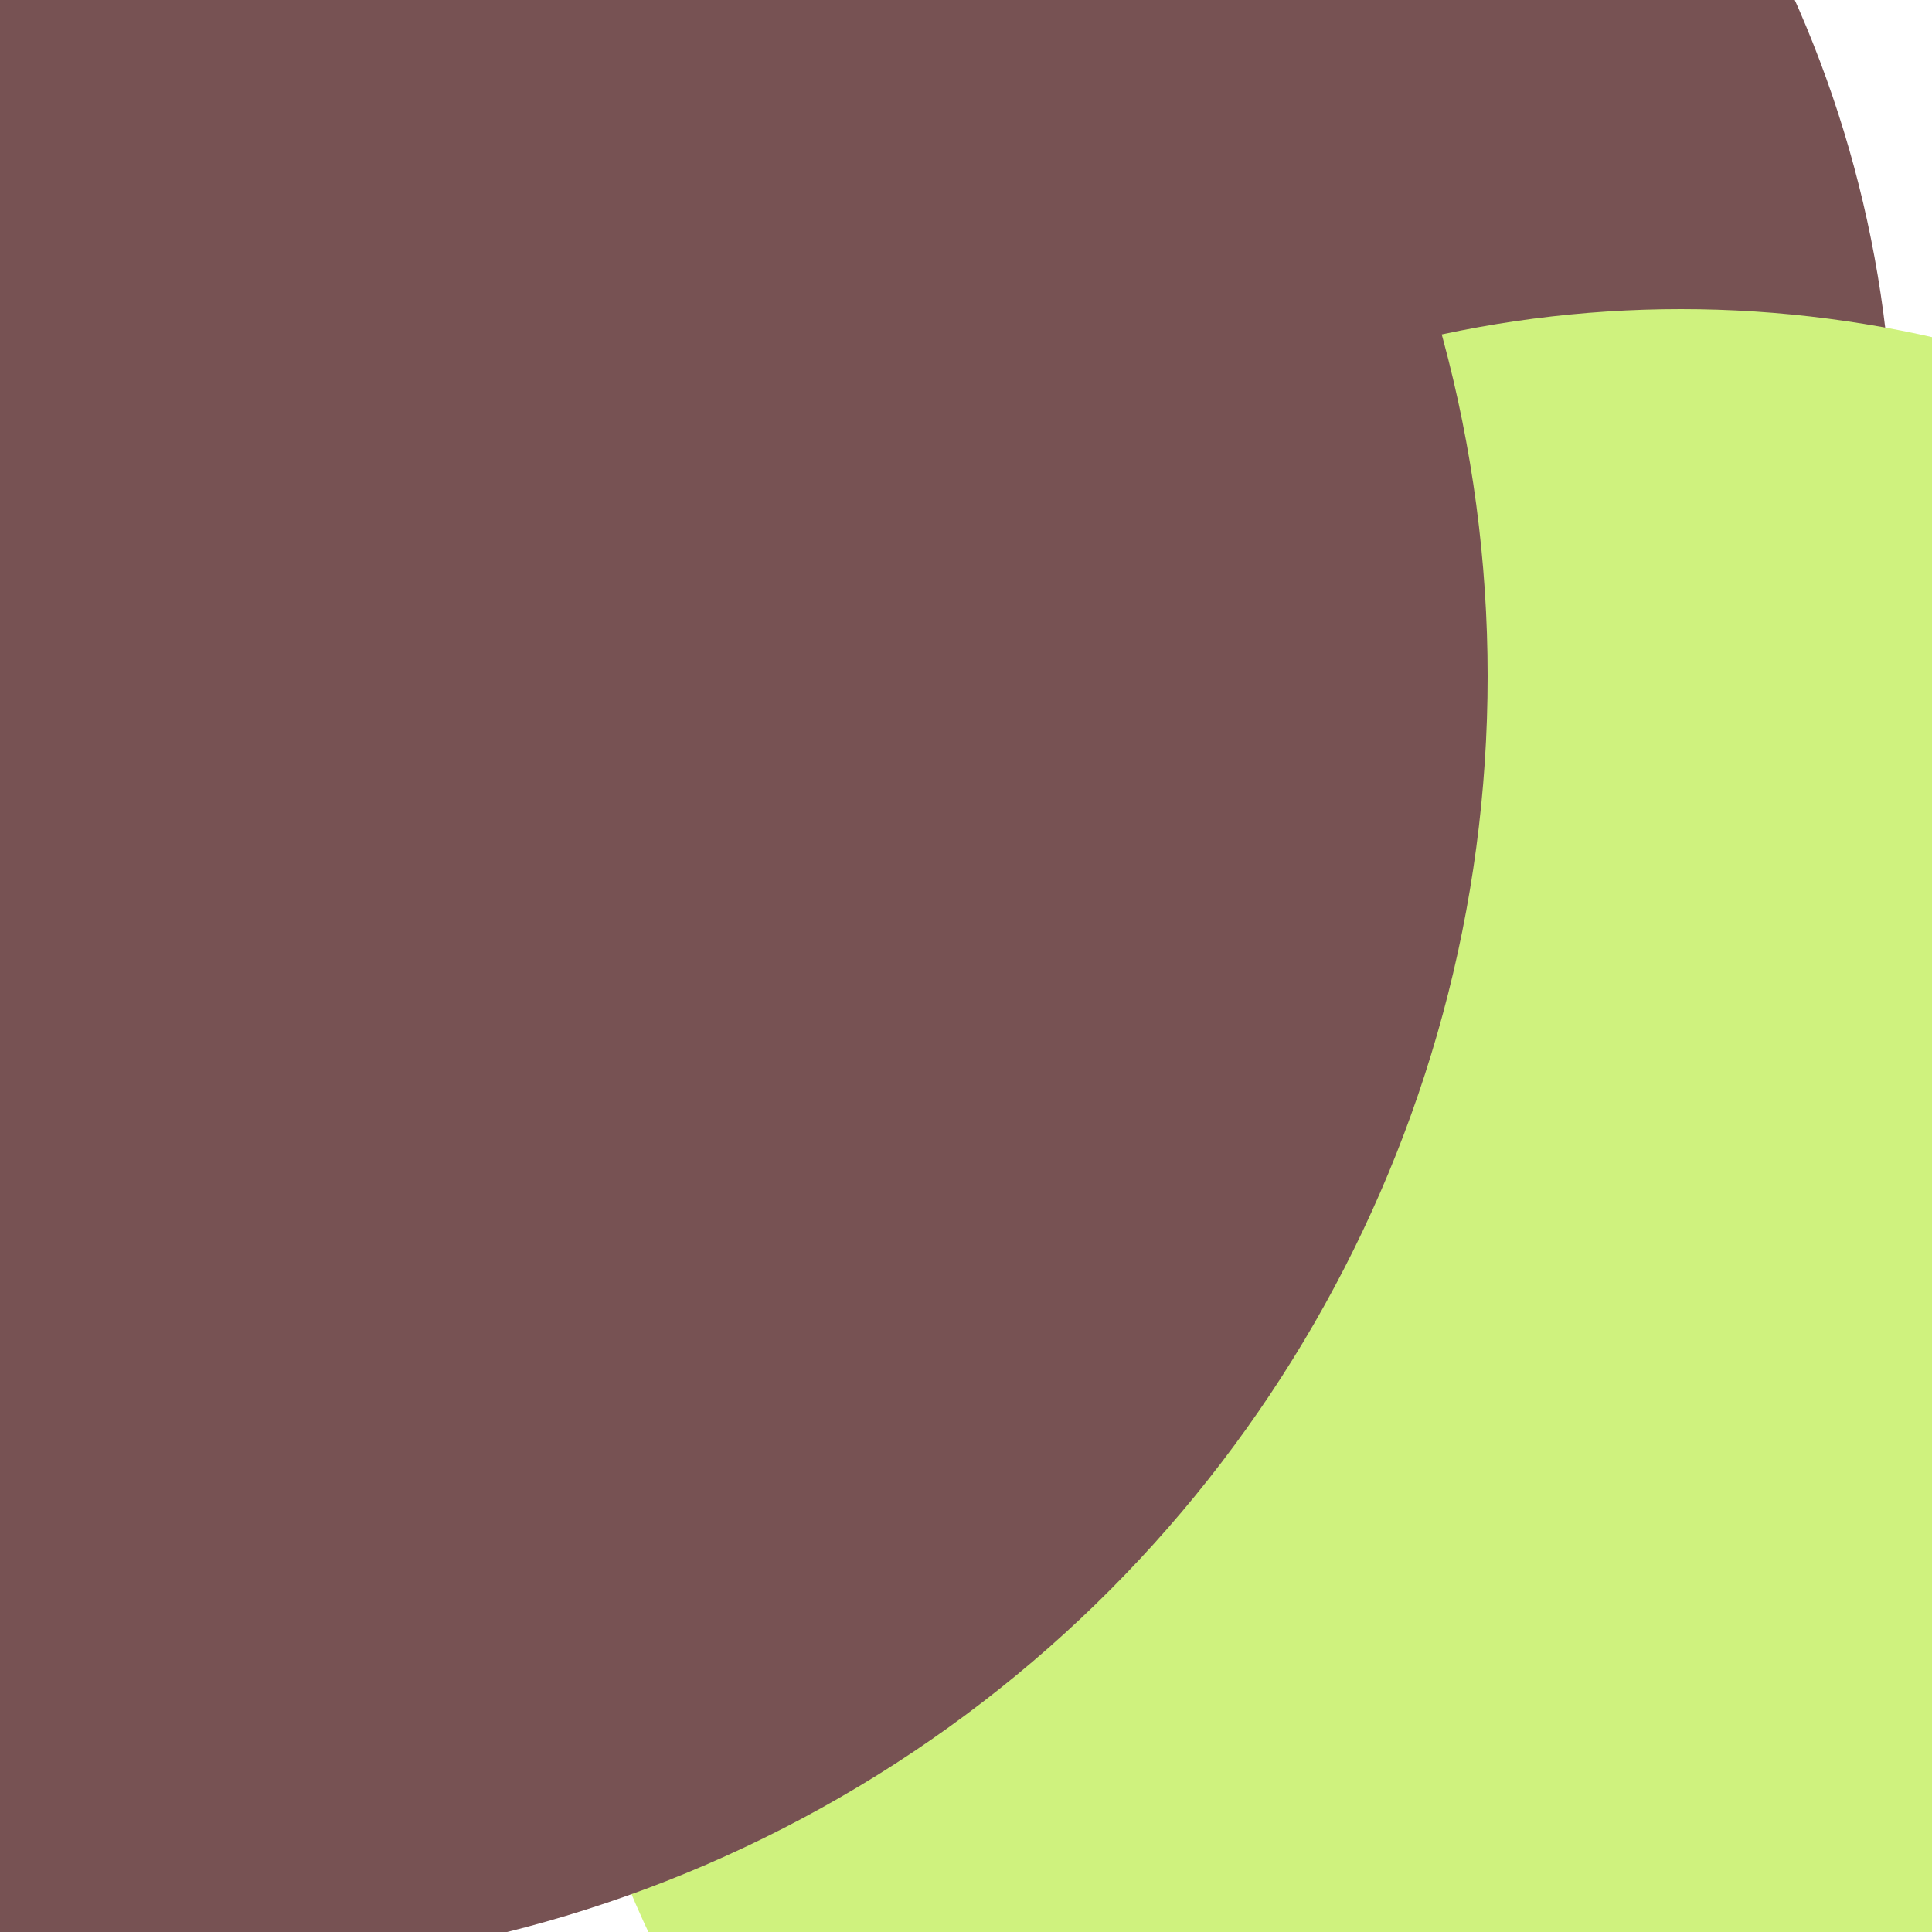 <svg xmlns="http://www.w3.org/2000/svg" preserveAspectRatio="xMinYMin meet" viewBox="0 0 777 777"><defs><filter id="f0" width="300%" height="300%" x="-100%" y="-100%"><feGaussianBlur in="SourceGraphic" stdDeviation="194"/></filter><filter id="f1" width="300%" height="300%" x="-100%" y="-100%"><feGaussianBlur in="SourceGraphic" stdDeviation="700"/></filter></defs><rect width="100%" height="100%" fill="#fff" /><circle cx="10%" cy="10%" r="23%" filter="url(#f1)" fill="#775253"></circle><circle cx="39%" cy="24%" r="59%" filter="url(#f1)" fill="#775253"></circle><circle cx="87%" cy="75%" r="59%" filter="url(#f0)" fill="#cff27e"></circle><circle cx="10%" cy="10%" r="26%" filter="url(#f0)" fill="#cff27e"></circle><circle cx="61%" cy="47%" r="12%" filter="url(#f0)" fill="#0e103d"></circle><circle cx="10%" cy="35%" r="67%" filter="url(#f0)" fill="#775253"></circle></svg>